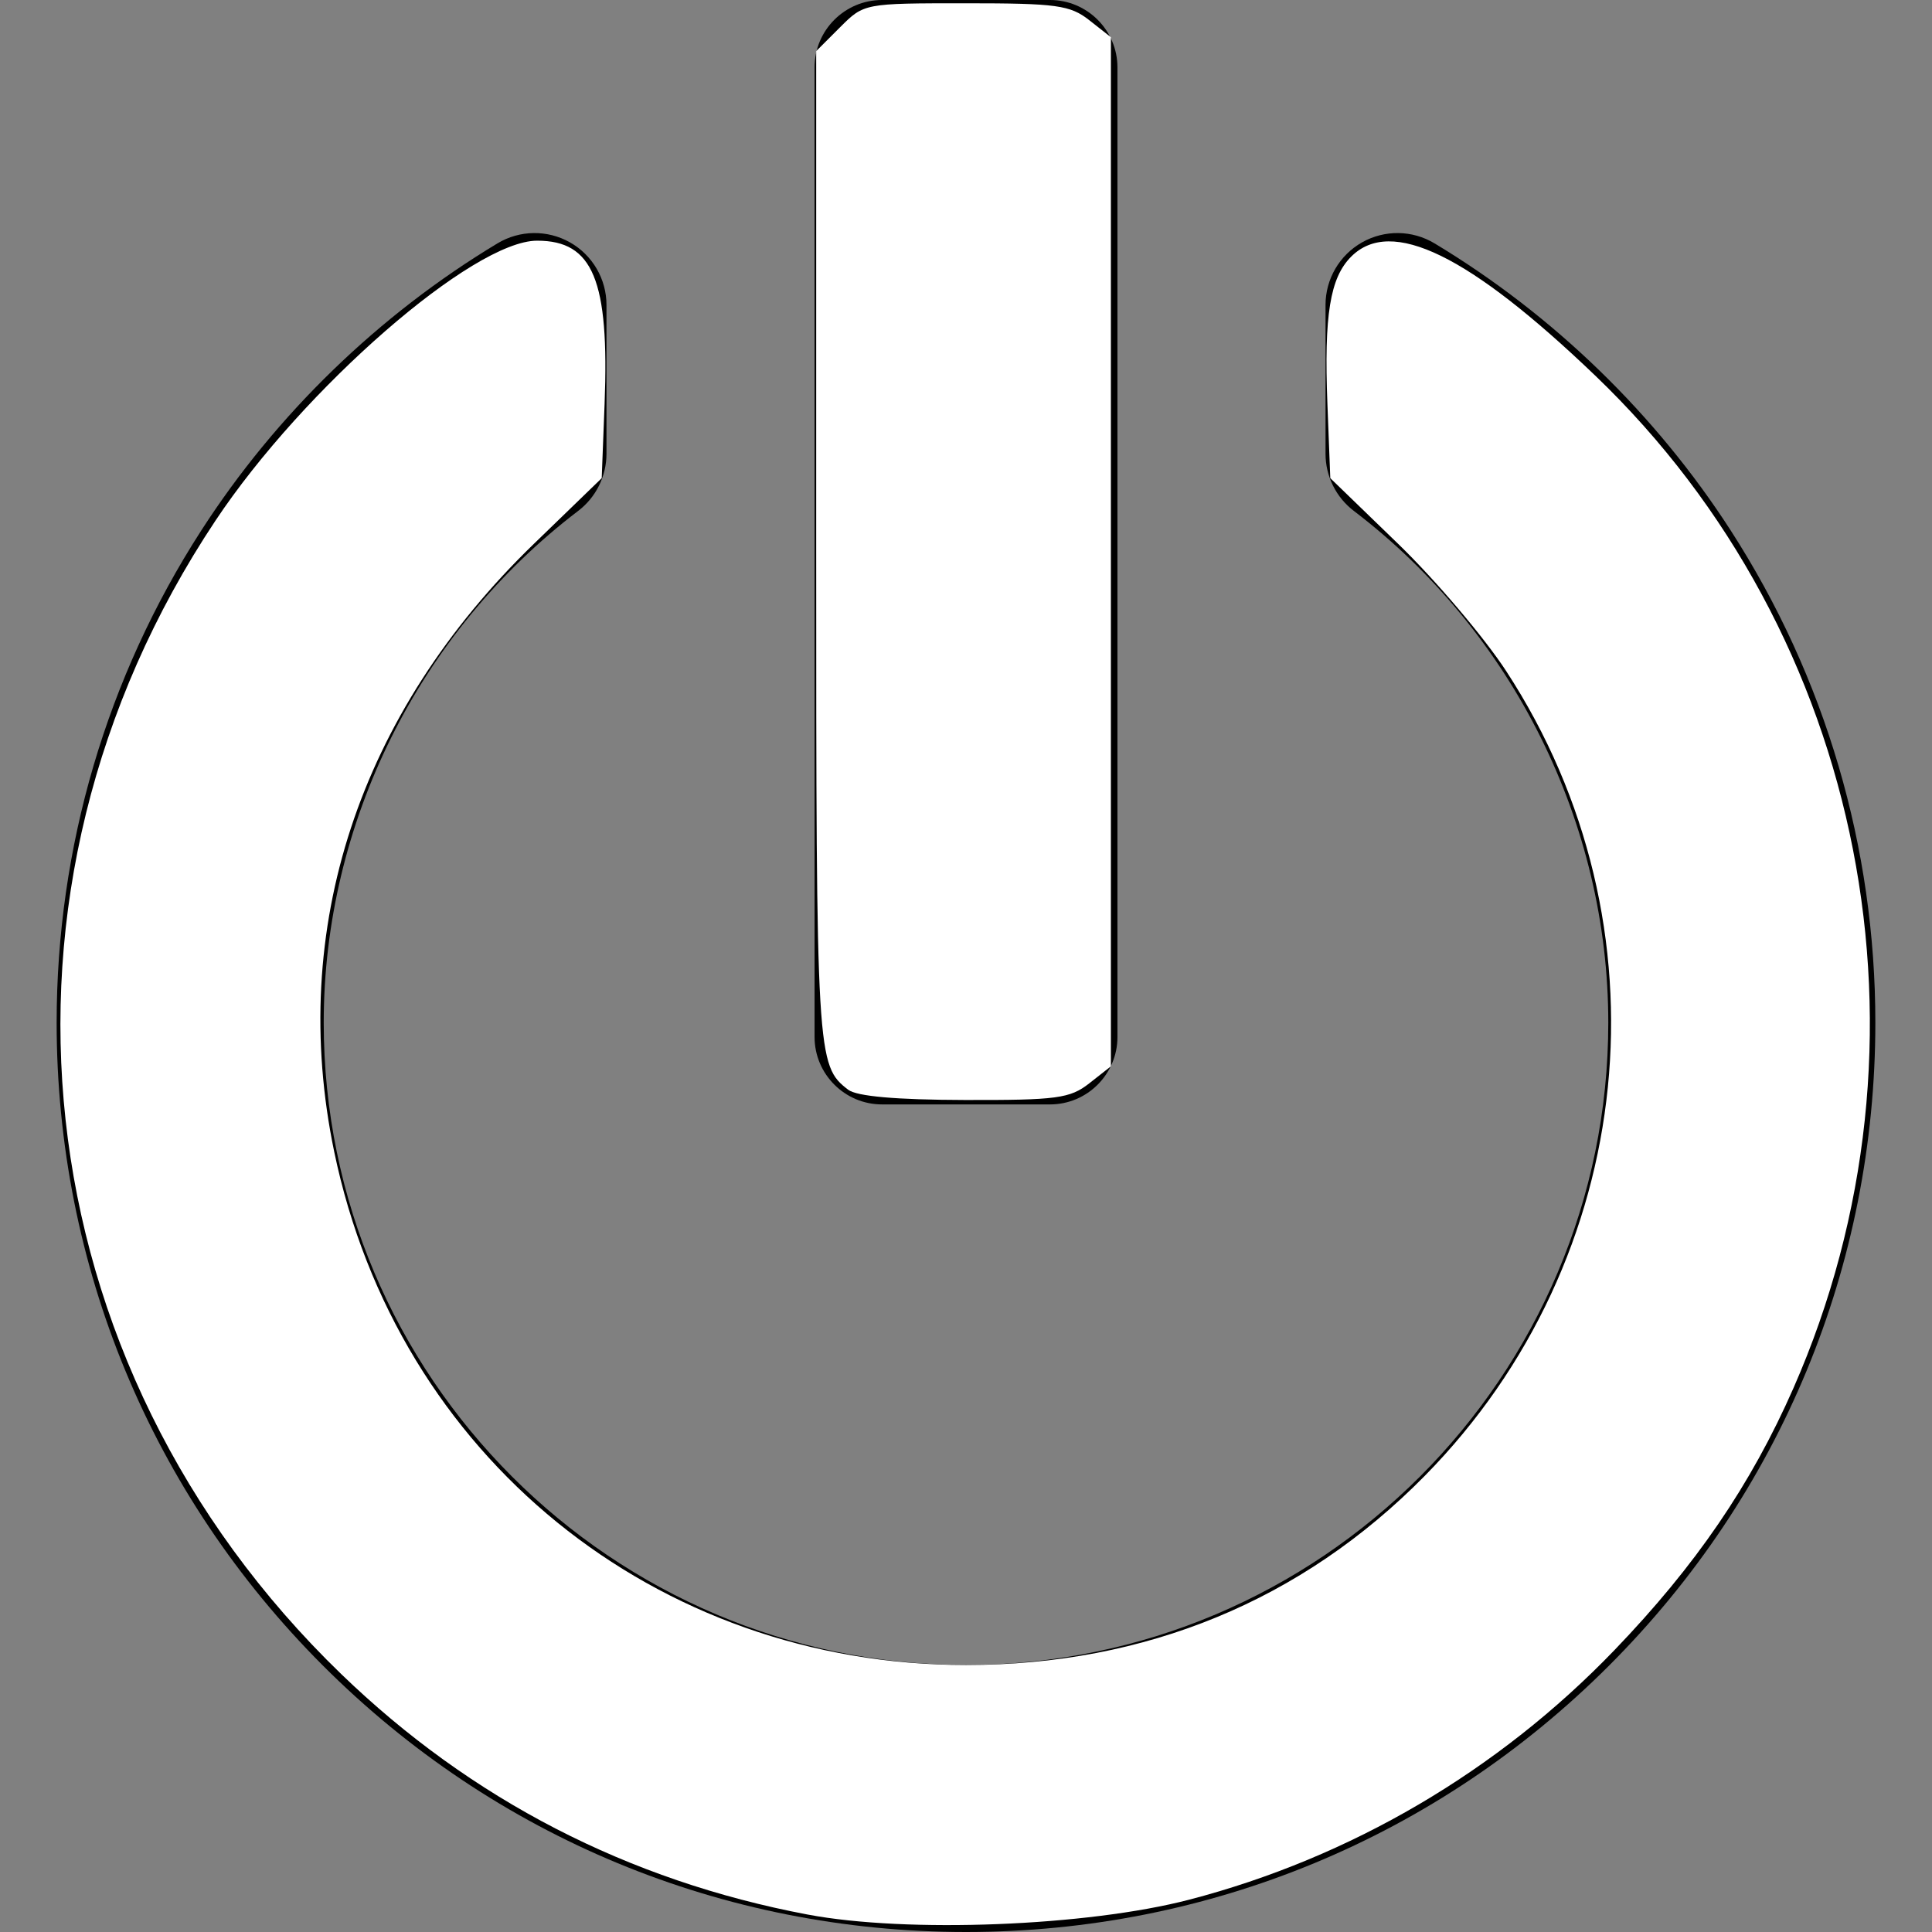 <?xml version="1.0" encoding="UTF-8" standalone="no"?>
<!-- Generator: Adobe Illustrator 16.0.0, SVG Export Plug-In . SVG Version: 6.00 Build 0)  -->

<svg
   xmlns:dc="http://purl.org/dc/elements/1.1/"
   xmlns:cc="http://creativecommons.org/ns#"
   xmlns:rdf="http://www.w3.org/1999/02/22-rdf-syntax-ns#"
   xmlns:svg="http://www.w3.org/2000/svg"
   xmlns="http://www.w3.org/2000/svg"
   xmlns:sodipodi="http://sodipodi.sourceforge.net/DTD/sodipodi-0.dtd"
   xmlns:inkscape="http://www.inkscape.org/namespaces/inkscape"
   version="1.1"
   id="Capa_1"
   x="0px"
   y="0px"
   width="377.043px"
   height="377.043px"
   viewBox="0 0 377.043 377.043"
   style="enable-background:new 0 0 377.043 377.043;"
   xml:space="preserve"
   inkscape:version="0.91 r13725"
   sodipodi:docname="power-button-sign-gris.svg"><rect x="0" y="0" width="377.043" height="377.043" fill="#808080" stroke="none"/><defs
     id="defs43" /><sodipodi:namedview
     pagecolor="#ffffff"
     bordercolor="#666666"
     borderopacity="1"
     objecttolerance="10"
     gridtolerance="10"
     guidetolerance="10"
     inkscape:pageopacity="0"
     inkscape:pageshadow="2"
     inkscape:window-width="1855"
     inkscape:window-height="1056"
     id="namedview41"
     showgrid="false"
     inkscape:zoom="0.6259233"
     inkscape:cx="237.24951"
     inkscape:cy="188.5215"
     inkscape:window-x="65"
     inkscape:window-y="24"
     inkscape:window-maximized="1"
     inkscape:current-layer="Capa_1" /><g
     id="g3"><g
       id="g5"><path
         d="M337.771,103.538c-14.648-22.722-34.645-42.102-57.818-56.046c-4.334-2.607-9.736-2.682-14.141-0.191    c-4.402,2.49-7.127,7.157-7.127,12.216v29.031c0,4.379,2.045,8.508,5.529,11.162c31.094,23.686,49.654,61.019,49.654,99.866    c0,69.115-56.23,125.345-125.346,125.345c-69.116,0-125.346-56.229-125.346-125.345c0-38.848,18.562-76.181,49.654-99.866    c3.483-2.654,5.529-6.783,5.529-11.162V59.517c0-5.059-2.724-9.726-7.126-12.216c-4.405-2.49-9.808-2.416-14.142,0.191    c-23.176,13.944-43.169,33.324-57.819,56.046c-18.46,28.63-28.218,61.838-28.218,96.038c0,47.402,18.46,91.969,51.979,125.488    c33.521,33.52,78.086,51.979,125.488,51.979c47.402,0,91.968-18.459,125.488-51.979c33.518-33.52,51.979-78.086,51.979-125.488    C365.99,165.376,356.232,132.167,337.771,103.538z"
         id="path7" /><path
         d="M172.129,215.535h32.789c7.257,0,13.16-5.905,13.16-13.162V13.162c0-7.257-5.903-13.162-13.16-13.162h-32.789    c-7.257,0-13.161,5.904-13.161,13.162v189.211C158.968,209.63,164.873,215.535,172.129,215.535z"
         id="path9" /></g></g><g
     id="g11" /><g
     id="g13" /><g
     id="g15" /><g
     id="g17" /><g
     id="g19" /><g
     id="g21" /><g
     id="g23" /><g
     id="g25" /><g
     id="g27" /><g
     id="g29" /><g
     id="g31" /><g
     id="g33" /><g
     id="g35" /><g
     id="g37" /><g
     id="g39" /><path
     style="fill:#ffffff"
     d="M 157.616,373.637 C 122.595,367.02 91.94,351.21 66.565,326.678 3.988,266.179 -6.064,173.878 42.052,101.602 59.255,75.761 92.337,46.971 104.827,46.971 c 10.917,0 14.099,7.705 13.161,31.877 l -0.561,14.471 -13.247,12.825 C 70.003,139.232 56.191,181.274 65.216,224.741 77.538,284.085 127.813,324.938 188.522,324.938 c 35.075,0 65.563,-12.573 89.542,-36.927 41.681,-42.333 48.264,-107.436 15.88,-157.044 -4.308,-6.599 -13.794,-17.77 -21.079,-24.824 L 259.616,93.318 259.055,78.848 c -0.674,-17.37 0.497,-24.623 4.645,-28.771 7.779,-7.779 22.997,-0.359 47.607,23.213 52.846,50.618 68.396,130.049 38.688,197.625 -8.288,18.851 -19.065,34.625 -34.931,51.123 -22.671,23.575 -51.495,40.493 -82.963,48.693 -19.933,5.195 -55.106,6.567 -74.485,2.905 z"
     id="path3373"
     inkscape:connector-curvature="0" /><path
     style="fill:#ffffff"
     d="m 165.537,212.675 c -6.158,-4.728 -6.252,-6.318 -6.252,-105.811 l 0,-96.885 4.67,-4.67 c 4.661,-4.661 4.708,-4.67 24.548,-4.67 17.691,0 20.341,0.364 24.087,3.311 l 4.21,3.311 0,100.419 0,100.419 -4.21,3.311 c -3.763,2.96 -6.349,3.306 -24.364,3.26 -13.318,-0.034 -21.014,-0.711 -22.689,-1.997 z"
     id="path3375"
     inkscape:connector-curvature="0" /></svg>
